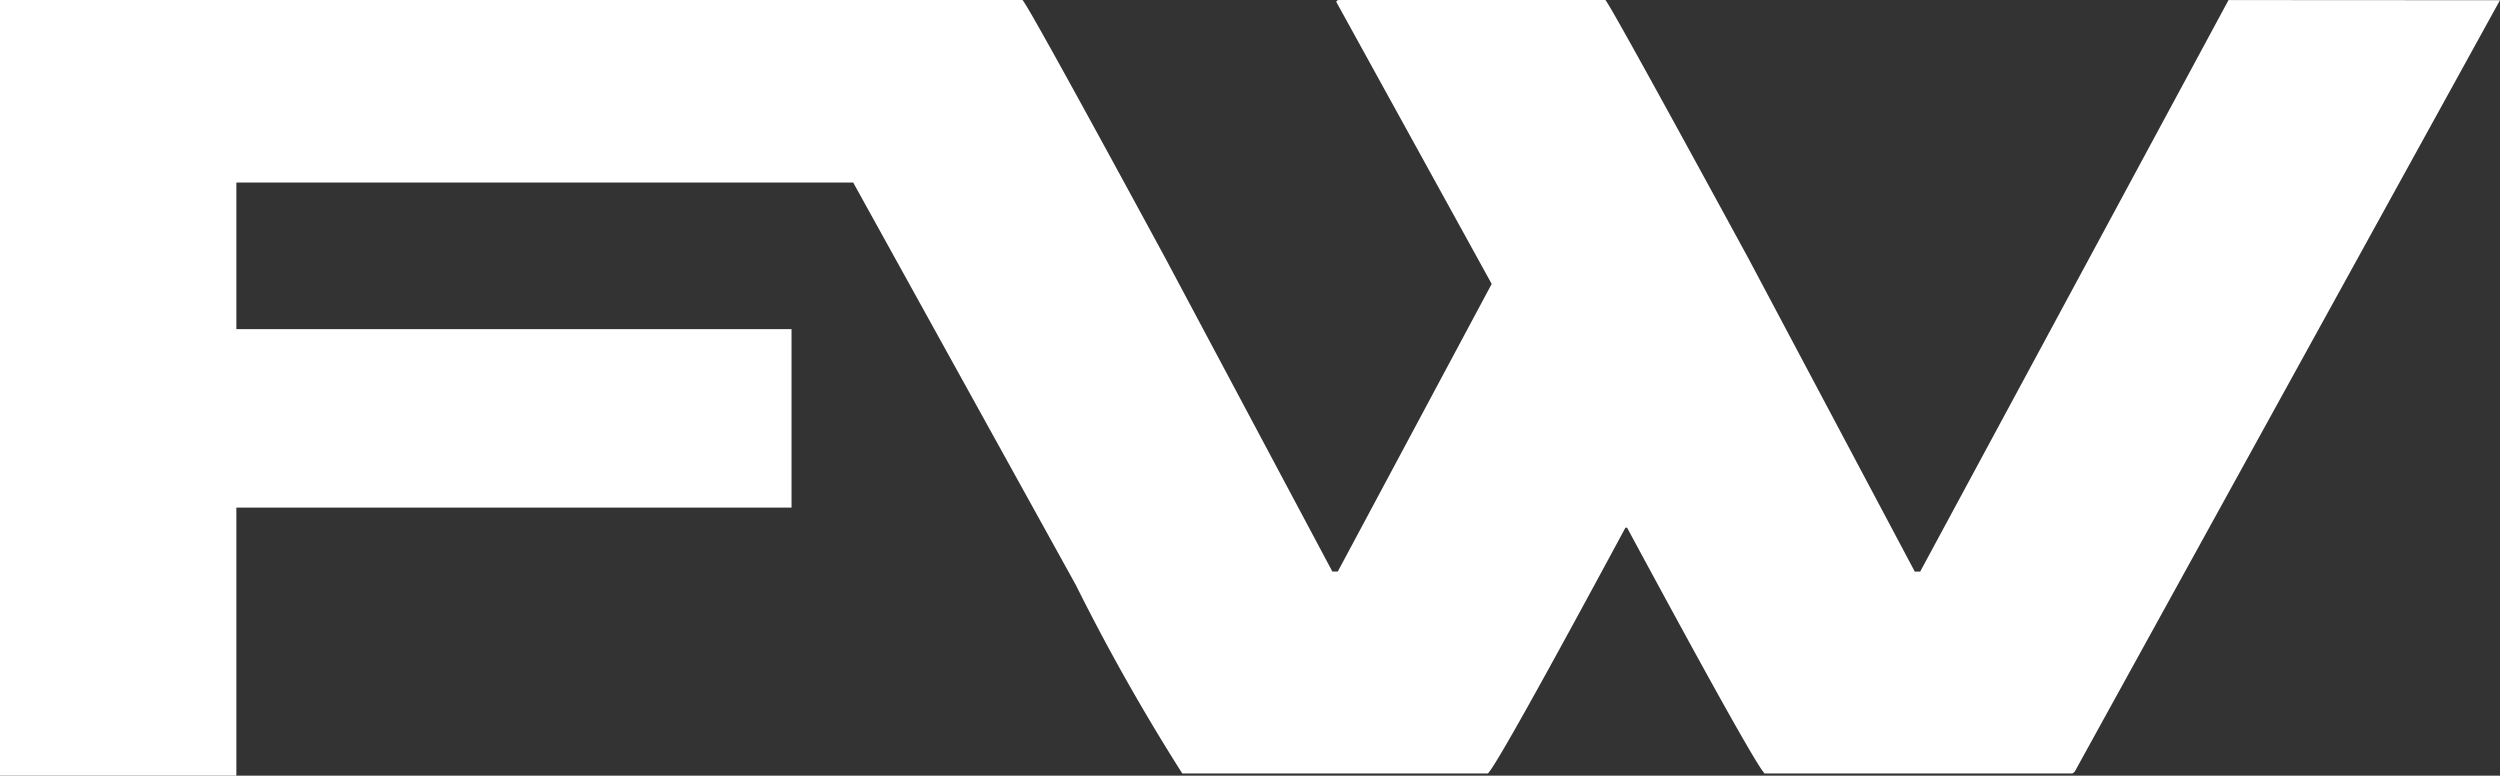 <svg xmlns="http://www.w3.org/2000/svg" width="79.008" height="24.513" viewBox="0 0 79.008 24.513">
  <rect x="0" y="0" width="79.008" height="24.513" fill="#333333" stroke="none"/>
  <path id="Fitwhey_Logo" data-name="Fitwhey Logo" d="M610.393,868.261l-9.745,18.062h-.171l-5.259-9.9q-4.417-8.111-4.52-8.163h-8.456l-.051.052,4.915,8.92-4.864,9.09h-.171l-5.276-9.9q-4.4-8.111-4.52-8.163h-6.4v0H539.964v24.513h7.47V884.3h17.545v-5.639H547.434v-4.633h19.494l7.032,12.712a66.162,66.162,0,0,0,3.368,5.963h9.658q.326-.309,4.347-7.767h.052q4.022,7.457,4.347,7.767h9.727l.069-.051,13.443-24.386Z" transform="translate(-539.964 -868.259)" fill="#fff"/>
</svg>

